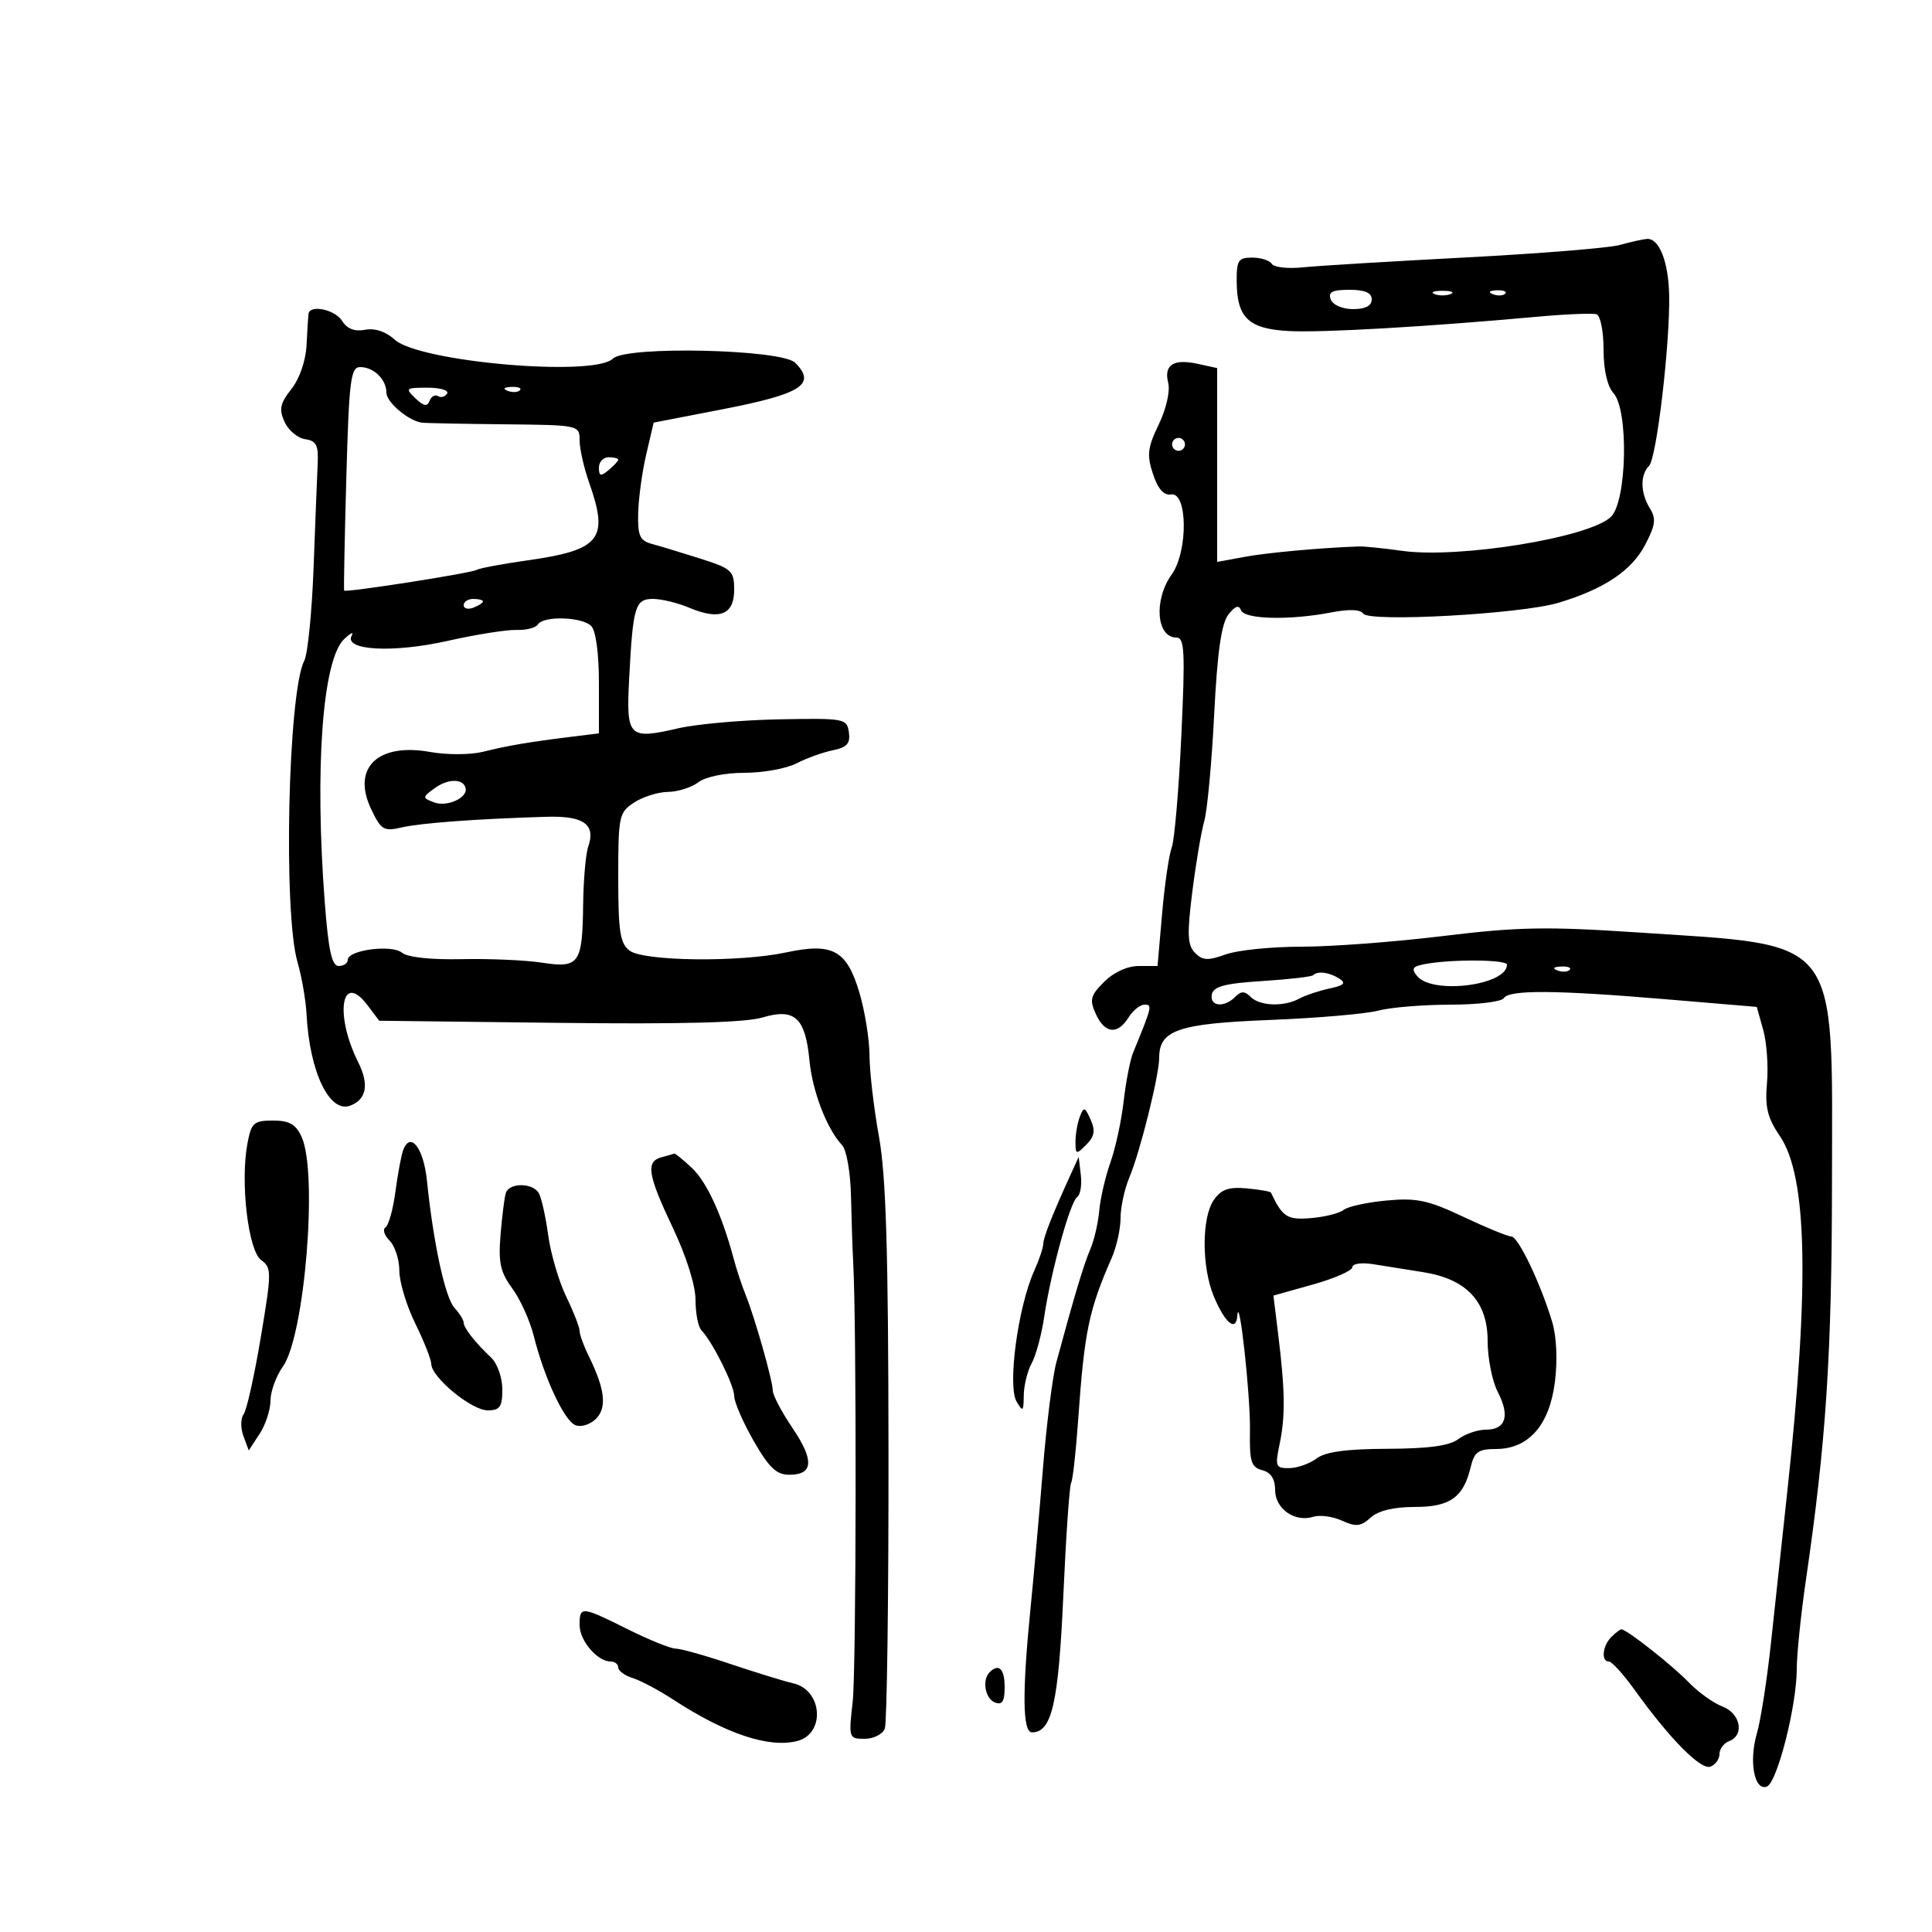 <svg xmlns="http://www.w3.org/2000/svg" width="300" height="300" viewBox="0 0 300 300" version="1.1">
	<path d="M 251.500 38.044 C 249.850 38.505, 239.050 39.378, 227.500 39.982 C 215.950 40.586, 204.607 41.276, 202.294 41.515 C 199.980 41.754, 197.816 41.511, 197.484 40.975 C 197.153 40.439, 195.784 40, 194.441 40 C 192.281 40, 192.004 40.432, 192.032 43.750 C 192.079 49.368, 193.892 51.076, 200.156 51.406 C 205.307 51.677, 221.643 50.735, 238.663 49.185 C 243.152 48.776, 247.315 48.605, 247.913 48.804 C 248.511 49.004, 249 51.456, 249 54.255 C 249 57.429, 249.578 59.981, 250.538 61.042 C 252.911 63.664, 252.638 77.762, 250.166 80.234 C 246.947 83.453, 226.546 86.781, 217.685 85.532 C 214.833 85.130, 211.825 84.825, 211 84.854 C 205.041 85.063, 196.825 85.812, 193.250 86.471 L 189 87.256 189 72.207 L 189 57.159 186.024 56.505 C 182.211 55.668, 180.692 56.638, 181.400 59.460 C 181.722 60.740, 181.089 63.509, 179.926 65.917 C 178.192 69.507, 178.058 70.647, 179.030 73.591 C 179.801 75.926, 180.711 76.959, 181.836 76.774 C 184.423 76.348, 184.498 85.626, 181.937 89.210 C 179.115 93.157, 179.560 99, 182.681 99 C 183.938 99, 184.046 101.189, 183.437 114.250 C 183.046 122.638, 182.375 130.445, 181.945 131.600 C 181.515 132.755, 180.844 137.367, 180.453 141.850 L 179.742 150 176.825 150 C 175.063 150, 172.938 150.971, 171.455 152.454 C 169.315 154.594, 169.150 155.234, 170.161 157.454 C 171.554 160.512, 173.531 160.725, 175.232 158 C 175.919 156.900, 177.038 156, 177.719 156 C 178.964 156, 178.908 156.237, 175.931 163.500 C 175.481 164.600, 174.829 167.975, 174.482 171 C 174.136 174.025, 173.211 178.300, 172.427 180.500 C 171.642 182.700, 170.860 186.075, 170.689 188 C 170.517 189.925, 169.889 192.625, 169.294 194 C 168.297 196.304, 166.807 201.266, 164.040 211.500 C 163.445 213.700, 162.504 221.125, 161.950 228 C 161.395 234.875, 160.537 244.550, 160.042 249.500 C 158.702 262.898, 158.771 269, 160.259 269 C 163.330 269, 164.362 264.484, 165.112 247.766 C 165.524 238.563, 166.069 230.688, 166.322 230.266 C 166.575 229.845, 167.067 225.450, 167.415 220.500 C 168.384 206.733, 169.064 203.447, 172.617 195.349 C 173.378 193.616, 174 190.819, 174 189.133 C 174 187.447, 174.623 184.590, 175.384 182.784 C 177.038 178.858, 180 166.959, 180 164.241 C 180 159.952, 182.957 158.941, 197.129 158.382 C 204.483 158.092, 212.075 157.440, 214 156.933 C 215.925 156.426, 220.961 156.009, 225.191 156.006 C 229.421 156.003, 233.160 155.550, 233.500 155 C 234.320 153.674, 241.487 153.720, 258.644 155.161 L 272.788 156.350 273.790 159.925 C 274.341 161.891, 274.605 165.604, 274.376 168.176 C 274.043 171.925, 274.445 173.566, 276.403 176.453 C 280.646 182.705, 280.995 199.576, 277.541 231.500 C 276.768 238.650, 275.628 249.225, 275.008 255 C 274.389 260.775, 273.399 267.147, 272.810 269.159 C 271.537 273.502, 272.411 278.163, 274.358 277.416 C 275.964 276.800, 279 264.850, 279 259.147 C 279 256.910, 279.643 250.675, 280.429 245.290 C 283.550 223.921, 284.436 210.442, 284.468 183.901 C 284.513 144.849, 286.110 146.905, 254.092 144.776 C 240.159 143.849, 235.632 143.935, 224.092 145.345 C 216.616 146.259, 206.707 147.005, 202.071 147.003 C 197.435 147.001, 192.143 147.542, 190.311 148.204 C 187.564 149.198, 186.731 149.154, 185.557 147.954 C 184.388 146.760, 184.313 145.068, 185.138 138.500 C 185.690 134.100, 186.527 129.150, 186.998 127.500 C 187.468 125.850, 188.160 118.407, 188.536 110.961 C 189.023 101.292, 189.649 96.861, 190.724 95.461 C 191.769 94.100, 192.373 93.882, 192.698 94.750 C 193.235 96.183, 200.236 96.351, 206.772 95.087 C 209.475 94.564, 211.273 94.632, 211.668 95.272 C 212.523 96.656, 236.190 95.350, 242.004 93.598 C 249.106 91.458, 253.333 88.633, 255.451 84.611 C 257.052 81.569, 257.190 80.534, 256.206 78.957 C 254.715 76.572, 254.655 73.745, 256.064 72.336 C 257.242 71.158, 259.350 53.202, 259.184 45.758 C 259.069 40.571, 257.615 36.942, 255.715 37.102 C 255.047 37.158, 253.150 37.582, 251.500 38.044 M 206.638 46.500 C 206.966 47.355, 208.458 48, 210.107 48 C 212.012 48, 213 47.488, 213 46.500 C 213 45.455, 211.948 45, 209.531 45 C 206.859 45, 206.195 45.344, 206.638 46.500 M 222.750 45.662 C 223.438 45.940, 224.563 45.940, 225.250 45.662 C 225.938 45.385, 225.375 45.158, 224 45.158 C 222.625 45.158, 222.063 45.385, 222.750 45.662 M 231.813 45.683 C 232.534 45.972, 233.397 45.936, 233.729 45.604 C 234.061 45.272, 233.471 45.036, 232.417 45.079 C 231.252 45.127, 231.015 45.364, 231.813 45.683 M 47.901 48.750 C 47.847 49.163, 47.712 51.340, 47.601 53.588 C 47.482 56.003, 46.520 58.794, 45.252 60.407 C 43.484 62.654, 43.296 63.556, 44.189 65.517 C 44.786 66.826, 46.225 68.033, 47.387 68.198 C 49.118 68.445, 49.469 69.133, 49.330 72 C 49.237 73.925, 48.951 81.171, 48.695 88.102 C 48.439 95.033, 47.787 101.558, 47.246 102.602 C 44.726 107.468, 43.958 141.706, 46.196 149.397 C 46.853 151.654, 47.485 155.300, 47.600 157.500 C 48.070 166.456, 51.167 172.918, 54.395 171.679 C 56.923 170.708, 57.343 168.395, 55.619 164.938 C 51.906 157.496, 53.025 150.728, 57.079 156.106 L 58.883 158.500 86.692 158.828 C 105.768 159.053, 115.720 158.793, 118.384 157.998 C 123.401 156.502, 125.050 158.002, 125.690 164.647 C 126.156 169.487, 128.381 175.272, 130.750 177.806 C 131.455 178.560, 132.063 182.055, 132.145 185.821 C 132.225 189.495, 132.377 194.075, 132.483 196 C 133.029 205.914, 132.968 259.283, 132.404 264.250 C 131.764 269.900, 131.796 270, 134.269 270 C 135.653 270, 137.059 269.288, 137.393 268.418 C 137.727 267.548, 137.984 248.311, 137.965 225.668 C 137.938 194.248, 137.588 182.606, 136.485 176.500 C 135.690 172.100, 135.030 166.444, 135.020 163.932 C 135.009 161.419, 134.302 157.011, 133.448 154.136 C 131.488 147.536, 129.306 146.340, 122.067 147.892 C 114.819 149.447, 99.943 149.273, 97.750 147.608 C 96.288 146.498, 96 144.629, 96 136.255 C 96 126.703, 96.116 126.154, 98.465 124.615 C 99.820 123.727, 102.183 122.986, 103.715 122.968 C 105.247 122.951, 107.374 122.276, 108.441 121.468 C 109.573 120.612, 112.562 120, 115.610 120 C 118.485 120, 122.112 119.343, 123.669 118.540 C 125.226 117.736, 127.767 116.821, 129.315 116.504 C 131.521 116.054, 132.062 115.450, 131.815 113.715 C 131.511 111.574, 131.148 111.507, 121 111.698 C 115.225 111.806, 108.176 112.432, 105.335 113.087 C 97.583 114.876, 97.220 114.507, 97.698 105.337 C 98.283 94.132, 98.623 93, 101.404 93 C 102.706 93, 105.236 93.616, 107.027 94.369 C 111.744 96.353, 114 95.453, 114 91.590 C 114 88.638, 113.631 88.297, 108.750 86.742 C 105.862 85.823, 102.487 84.800, 101.250 84.468 C 99.349 83.959, 99.015 83.216, 99.096 79.683 C 99.149 77.382, 99.711 73.278, 100.346 70.562 L 101.500 65.624 112 63.590 C 124.489 61.172, 126.830 59.687, 123.464 56.321 C 121.368 54.225, 97.190 53.680, 95.179 55.684 C 92.282 58.568, 65.113 56.213, 61.301 52.747 C 59.913 51.485, 58.212 50.917, 56.689 51.209 C 55.072 51.518, 53.897 51.064, 53.129 49.835 C 52.016 48.053, 48.100 47.240, 47.901 48.750 M 53.775 74.250 C 53.511 83.737, 53.359 91.593, 53.438 91.707 C 53.674 92.049, 73.193 88.998, 74.012 88.493 C 74.427 88.236, 77.974 87.571, 81.894 87.015 C 93.234 85.407, 94.578 83.725, 91.500 75 C 90.675 72.662, 90 69.680, 90 68.374 C 90 66.016, 89.918 65.999, 78.250 65.885 C 71.787 65.821, 66.050 65.707, 65.500 65.631 C 63.400 65.340, 60 62.452, 60 60.959 C 60 58.917, 58.028 57, 55.928 57 C 54.448 57, 54.200 58.986, 53.775 74.250 M 64.506 61.850 C 65.800 63.082, 66.358 63.182, 66.705 62.244 C 66.961 61.553, 67.551 61.223, 68.016 61.510 C 68.481 61.797, 69.117 61.620, 69.428 61.116 C 69.740 60.612, 68.369 60.200, 66.383 60.200 C 62.993 60.200, 62.878 60.301, 64.506 61.850 M 78.813 60.683 C 79.534 60.972, 80.397 60.936, 80.729 60.604 C 81.061 60.272, 80.471 60.036, 79.417 60.079 C 78.252 60.127, 78.015 60.364, 78.813 60.683 M 182 69 C 182 69.550, 182.450 70, 183 70 C 183.550 70, 184 69.550, 184 69 C 184 68.450, 183.550 68, 183 68 C 182.450 68, 182 68.450, 182 69 M 93 72.622 C 93 73.951, 93.271 74.020, 94.500 73 C 95.325 72.315, 96 71.585, 96 71.378 C 96 71.170, 95.325 71, 94.500 71 C 93.675 71, 93 71.730, 93 72.622 M 72 93.969 C 72 94.501, 72.675 94.678, 73.500 94.362 C 74.325 94.045, 75 93.609, 75 93.393 C 75 93.177, 74.325 93, 73.500 93 C 72.675 93, 72 93.436, 72 93.969 M 83.526 96.957 C 83.201 97.484, 81.712 97.870, 80.217 97.816 C 78.723 97.762, 73.900 98.527, 69.500 99.517 C 61.014 101.427, 53.328 101.005, 54.613 98.699 C 54.981 98.040, 54.456 98.279, 53.446 99.231 C 50.073 102.410, 48.834 119.318, 50.439 140.250 C 51.003 147.608, 51.532 150, 52.593 150 C 53.367 150, 54 149.570, 54 149.045 C 54 147.514, 60.835 146.618, 62.429 147.941 C 63.281 148.648, 66.920 149.041, 71.668 148.937 C 75.975 148.843, 81.584 149.087, 84.132 149.479 C 89.936 150.372, 90.437 149.670, 90.550 140.500 C 90.597 136.650, 90.948 132.600, 91.331 131.500 C 92.544 128.011, 90.659 126.654, 84.839 126.830 C 74.014 127.156, 65.419 127.788, 62.408 128.478 C 59.573 129.128, 59.176 128.890, 57.617 125.605 C 54.597 119.241, 58.662 115.312, 66.764 116.762 C 69.406 117.234, 73.048 117.223, 75 116.736 C 78.812 115.785, 82.201 115.209, 88.750 114.402 L 93 113.877 93 106.139 C 93 101.453, 92.527 97.927, 91.800 97.200 C 90.371 95.771, 84.369 95.594, 83.526 96.957 M 67.481 122.400 C 65.558 123.814, 65.555 123.879, 67.386 124.588 C 69.376 125.359, 72.637 123.902, 72.303 122.391 C 71.966 120.870, 69.554 120.874, 67.481 122.400 M 221.192 149.713 C 219.324 150.070, 219.109 150.426, 220.064 151.577 C 222.466 154.471, 234 153, 234 149.800 C 234 148.980, 225.335 148.922, 221.192 149.713 M 241.813 150.683 C 242.534 150.972, 243.397 150.936, 243.729 150.604 C 244.061 150.272, 243.471 150.036, 242.417 150.079 C 241.252 150.127, 241.015 150.364, 241.813 150.683 M 203.903 151.430 C 203.666 151.667, 200.104 152.075, 195.986 152.337 C 190.192 152.706, 188.427 153.173, 188.177 154.407 C 187.797 156.278, 190.075 156.525, 191.800 154.800 C 192.733 153.867, 193.267 153.867, 194.200 154.800 C 195.635 156.235, 199.356 156.363, 201.764 155.060 C 202.719 154.544, 204.827 153.838, 206.448 153.492 C 208.721 153.007, 209.064 152.653, 207.948 151.947 C 206.393 150.963, 204.599 150.734, 203.903 151.430 M 167.678 173.397 C 167.305 174.369, 167 176.123, 167 177.296 C 167 179.289, 167.109 179.319, 168.672 177.757 C 169.954 176.475, 170.112 175.565, 169.350 173.858 C 168.457 171.858, 168.287 171.811, 167.678 173.397 M 38.416 177.596 C 37.294 183.574, 38.546 194.195, 40.544 195.656 C 42.202 196.868, 42.199 197.464, 40.485 207.716 C 39.493 213.647, 38.296 219.004, 37.825 219.621 C 37.354 220.238, 37.342 221.750, 37.797 222.981 L 38.626 225.220 40.313 222.645 C 41.241 221.229, 42 218.911, 42 217.495 C 42 216.078, 42.865 213.700, 43.922 212.210 C 47.320 207.419, 49.388 182.140, 46.839 176.547 C 45.938 174.568, 44.944 174, 42.385 174 C 39.395 174, 39.028 174.332, 38.416 177.596 M 62.619 178.551 C 62.318 179.335, 61.772 182.241, 61.404 185.010 C 61.037 187.779, 60.342 190.288, 59.861 190.586 C 59.379 190.884, 59.663 191.806, 60.492 192.635 C 61.322 193.464, 62.004 195.573, 62.009 197.321 C 62.014 199.070, 63.125 202.750, 64.478 205.500 C 65.831 208.250, 66.952 211.088, 66.969 211.806 C 67.019 213.896, 73.230 219, 75.723 219 C 77.629 219, 78 218.466, 78 215.722 C 78 213.897, 77.225 211.713, 76.250 210.793 C 73.753 208.436, 72 206.199, 72 205.371 C 72 204.979, 71.352 203.942, 70.560 203.066 C 69.115 201.470, 67.285 192.997, 66.294 183.311 C 65.778 178.271, 63.739 175.631, 62.619 178.551 M 102.750 179.689 C 100.231 180.348, 100.557 182.395, 104.500 190.703 C 106.573 195.070, 108 199.610, 108 201.838 C 108 203.907, 108.408 206.027, 108.906 206.550 C 110.663 208.393, 114 215.082, 114.009 216.780 C 114.015 217.726, 115.374 220.863, 117.030 223.750 C 119.404 227.890, 120.571 229, 122.552 229 C 126.307 229, 126.461 226.783, 123.056 221.738 C 121.375 219.248, 120 216.640, 120 215.943 C 120 214.429, 117.188 204.527, 115.756 201 C 115.198 199.625, 114.380 197.150, 113.939 195.500 C 112.097 188.611, 109.726 183.476, 107.387 181.308 C 106.018 180.039, 104.808 179.052, 104.698 179.116 C 104.589 179.180, 103.713 179.438, 102.750 179.689 M 166.389 182.074 C 163.498 188.383, 162 192.159, 162 193.133 C 162 193.719, 161.363 195.616, 160.584 197.349 C 158.068 202.948, 156.423 215.168, 157.853 217.630 C 158.822 219.298, 158.942 219.196, 158.970 216.684 C 158.986 215.136, 159.540 212.886, 160.200 211.684 C 160.860 210.483, 161.733 207.250, 162.140 204.500 C 163.169 197.537, 166.170 186.622, 167.256 185.891 C 167.753 185.557, 168.012 184.015, 167.830 182.465 L 167.500 179.647 166.389 182.074 M 78.544 185.250 C 78.328 185.938, 77.958 188.864, 77.722 191.754 C 77.370 196.057, 77.700 197.560, 79.540 200.055 C 80.777 201.730, 82.279 205.050, 82.878 207.431 C 84.547 214.056, 87.629 220.644, 89.374 221.313 C 90.236 221.644, 91.663 221.194, 92.543 220.314 C 94.276 218.581, 93.946 215.694, 91.432 210.596 C 90.644 208.999, 90 207.229, 90 206.662 C 90 206.095, 89.062 203.693, 87.915 201.324 C 86.768 198.955, 85.507 194.639, 85.113 191.733 C 84.718 188.827, 84.055 185.898, 83.639 185.225 C 82.651 183.626, 79.049 183.644, 78.544 185.250 M 188.488 186.321 C 186.578 189.047, 186.577 196.743, 188.485 201.309 C 190.222 205.466, 191.944 206.883, 192.131 204.309 C 192.404 200.554, 194.187 216.748, 194.093 222.133 C 194.009 226.971, 194.278 227.839, 195.998 228.289 C 197.343 228.641, 198 229.653, 198 231.371 C 198 234.282, 201.065 236.431, 203.923 235.524 C 204.939 235.202, 206.945 235.473, 208.381 236.128 C 210.549 237.115, 211.303 237.036, 212.825 235.659 C 214.019 234.578, 216.405 234, 219.674 234 C 225.185 234, 227.252 232.517, 228.385 227.750 C 228.931 225.450, 229.569 225, 232.279 225 C 237.357 225, 240.607 221.301, 241.449 214.563 C 241.871 211.182, 241.700 207.499, 241.015 205.238 C 239.190 199.207, 235.738 192, 234.676 192 C 234.136 192, 230.792 190.629, 227.246 188.954 C 221.758 186.361, 219.981 185.983, 215.298 186.416 C 212.272 186.695, 209.280 187.349, 208.648 187.869 C 208.017 188.388, 205.746 188.962, 203.601 189.144 C 199.879 189.461, 199.153 189.001, 197.351 185.184 C 197.269 185.010, 195.576 184.717, 193.589 184.533 C 190.801 184.274, 189.636 184.682, 188.488 186.321 M 210 196.759 C 210 197.297, 207.241 198.511, 203.869 199.457 L 197.738 201.177 198.493 207.338 C 199.552 215.985, 199.599 219.928, 198.694 224.250 C 197.967 227.727, 198.077 227.998, 200.205 227.968 C 201.467 227.951, 203.374 227.276, 204.441 226.468 C 205.807 225.435, 209.065 224.991, 215.441 224.968 C 221.817 224.946, 225.075 224.502, 226.441 223.468 C 227.509 222.661, 229.435 222, 230.723 222 C 233.826 222, 234.499 219.866, 232.572 216.140 C 231.708 214.468, 231 210.911, 231 208.237 C 231 202.106, 227.726 198.604, 221 197.542 C 218.525 197.151, 215.037 196.595, 213.250 196.306 C 211.442 196.014, 210 196.215, 210 196.759 M 90 252.345 C 90 254.764, 92.763 258, 94.829 258 C 95.473 258, 96 258.420, 96 258.933 C 96 259.446, 97.013 260.182, 98.250 260.570 C 99.487 260.957, 102.300 262.450, 104.500 263.887 C 112.686 269.234, 119.428 271.485, 123.818 270.337 C 128.196 269.193, 127.716 262.431, 123.183 261.386 C 121.708 261.046, 117.316 259.695, 113.425 258.384 C 109.533 257.073, 105.708 255.998, 104.925 255.996 C 104.141 255.994, 100.800 254.646, 97.500 253 C 90.271 249.395, 90 249.371, 90 252.345 M 250.200 254.200 C 248.828 255.572, 248.592 258, 249.830 258 C 250.287 258, 252.095 259.997, 253.848 262.439 C 259.281 270.003, 264.116 274.893, 265.601 274.323 C 266.370 274.028, 267 273.145, 267 272.362 C 267 271.578, 267.675 270.678, 268.500 270.362 C 270.930 269.429, 270.270 266.053, 267.448 264.980 C 266.045 264.447, 263.682 262.748, 262.198 261.206 C 259.670 258.579, 252.578 253, 251.767 253 C 251.565 253, 250.860 253.540, 250.200 254.200 M 153.667 259.667 C 152.458 260.876, 152.972 263.775, 154.500 264.362 C 155.626 264.794, 156 264.197, 156 261.969 C 156 259.129, 155.096 258.237, 153.667 259.667" stroke="none" fill="black" fill-rule="evenodd"/>
</svg>